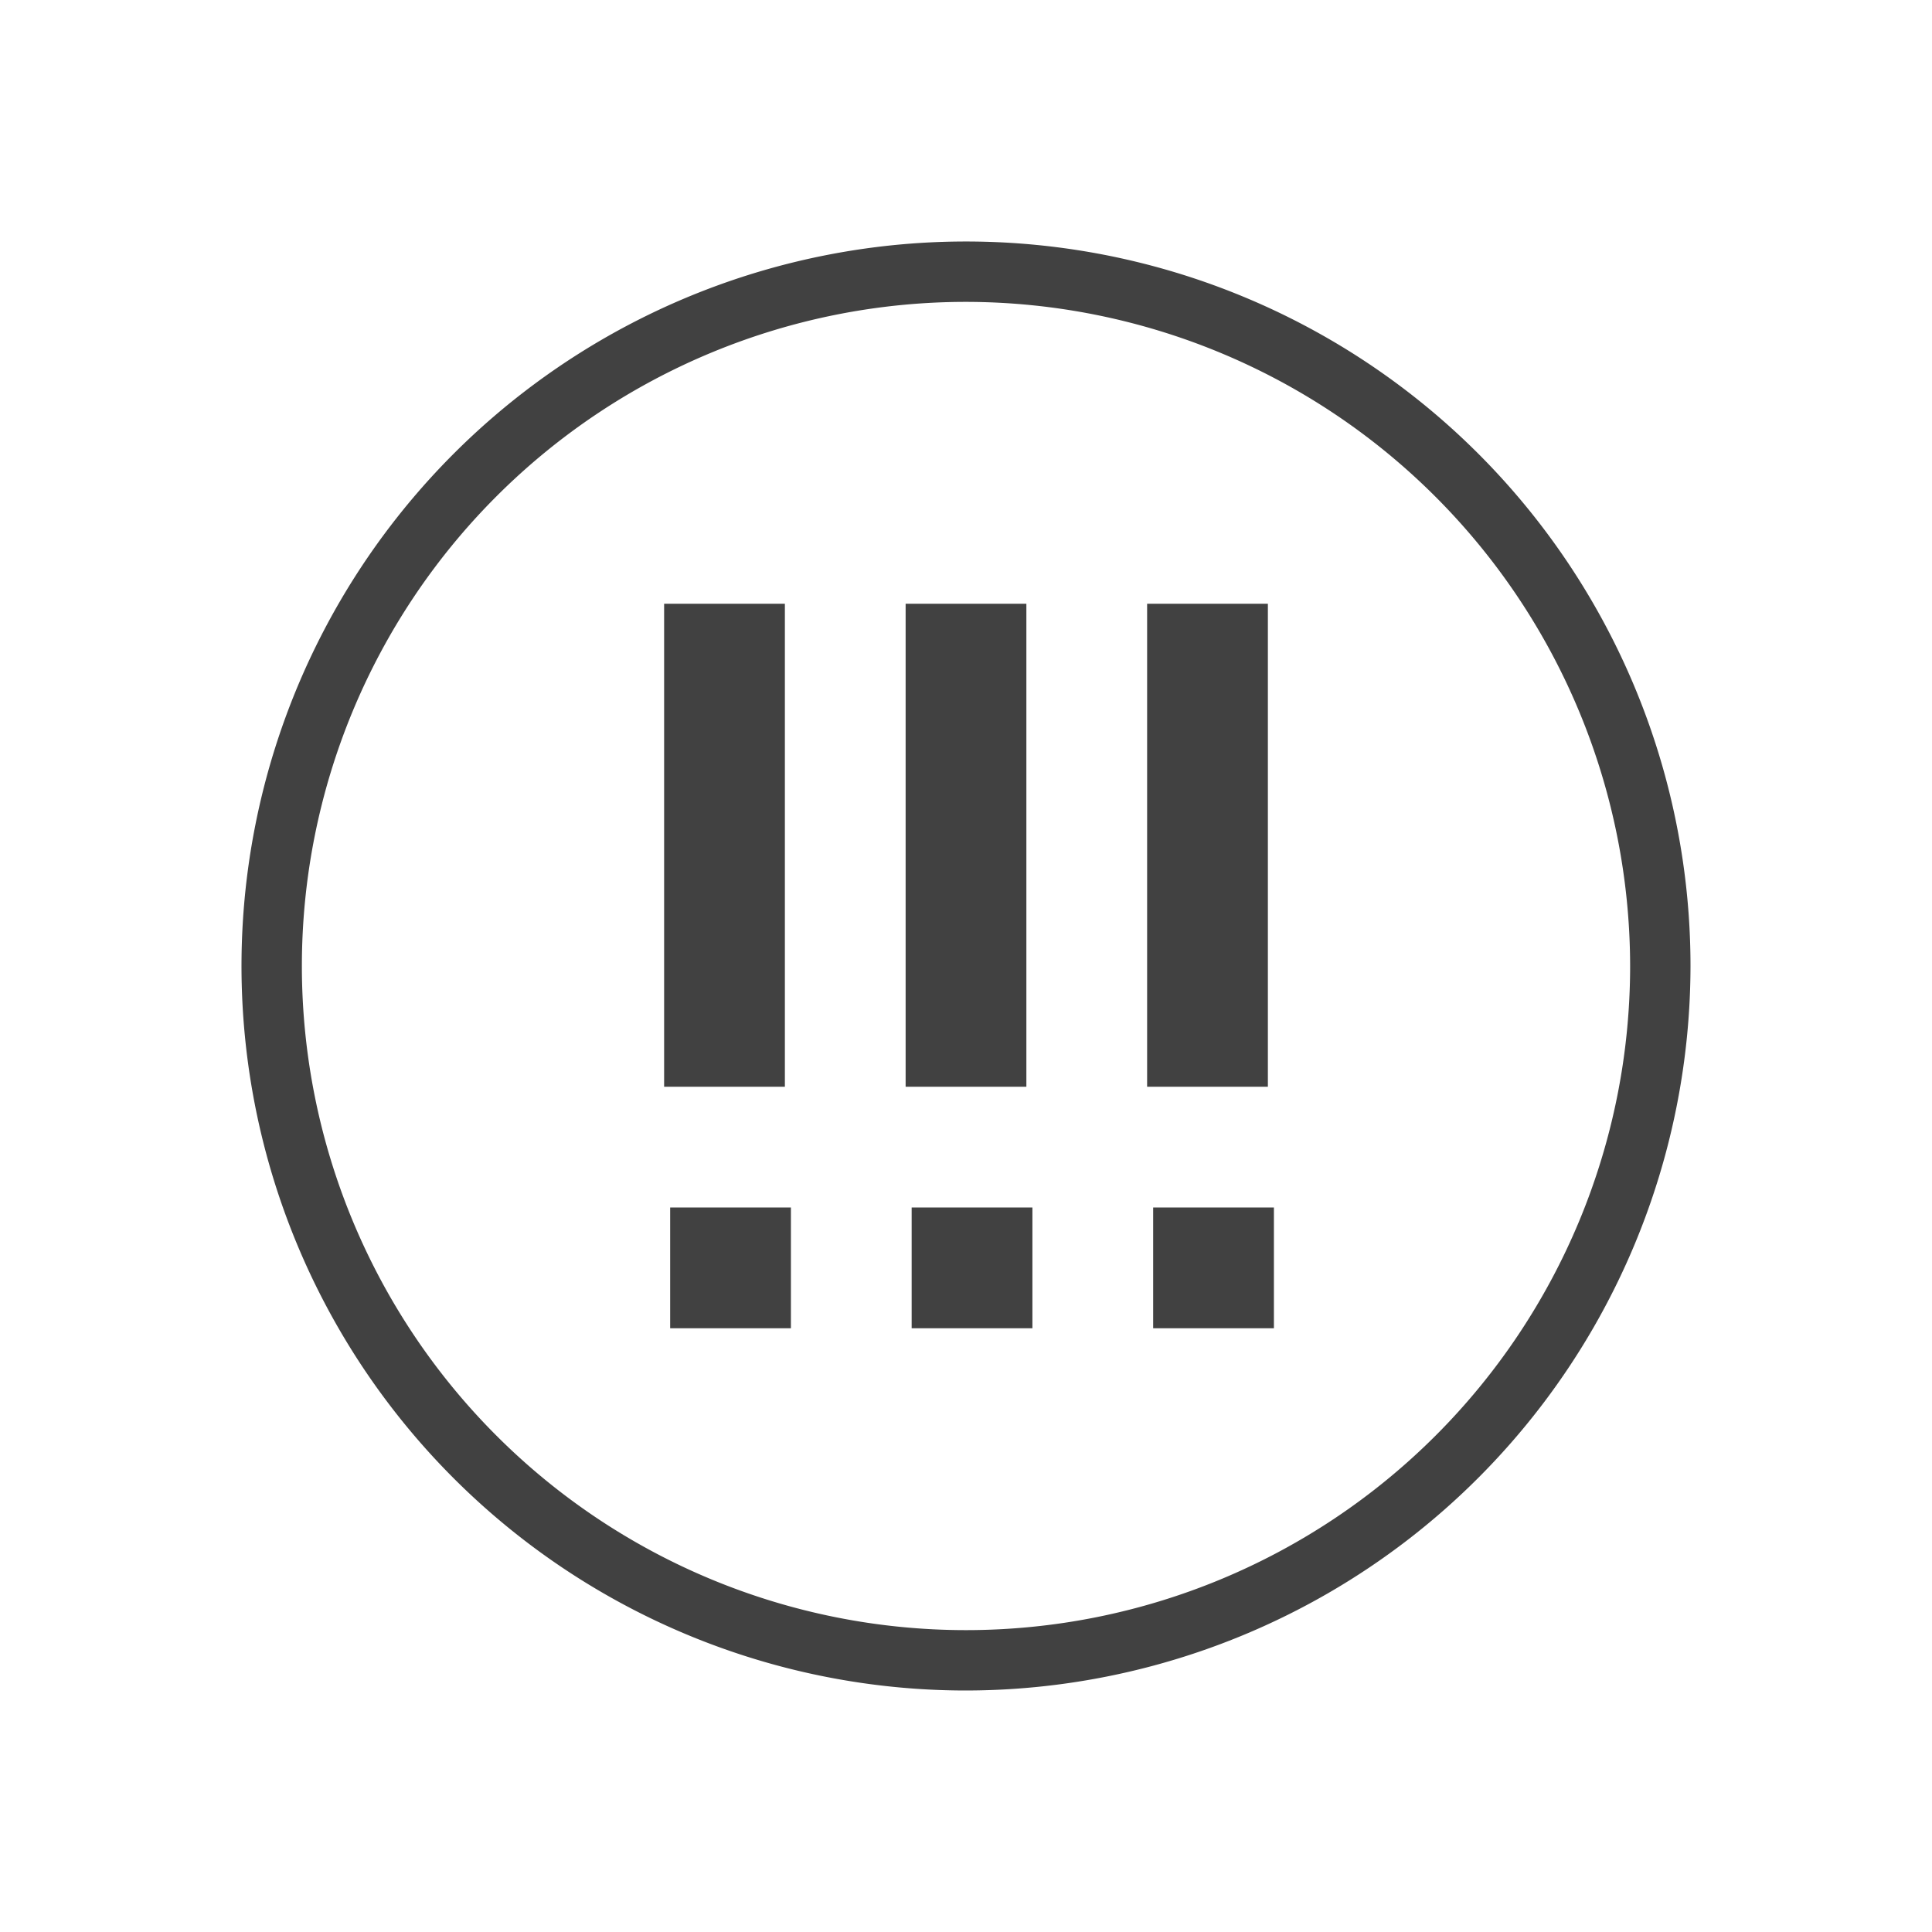 <svg xmlns="http://www.w3.org/2000/svg" width="32" height="32" viewBox="0 0 32 32">
  <g id="Level5-unsuccess-16" transform="translate(-337 -681)">
    <rect id="Rectangle_1007" data-name="Rectangle 1007" width="32" height="32" transform="translate(337 681)" fill="none"/>
    <g id="Group_4696" transform="translate(-365 -2484)">
      <g id="Group_4666" transform="translate(2348 2790) rotate(90)">
        <rect id="Rectangle_2047" data-name="Rectangle 2047" width="2" height="2" transform="translate(395 1628.9)" fill="#414141"/>
      </g>
      <rect id="Rectangle_2048" data-name="Rectangle 2048" width="2" height="8" transform="translate(717 3175)" fill="#414141"/>
    </g>
    <g id="Group_4697" transform="translate(-361 -2484)">
      <g id="Group_4666-2" transform="translate(2348 2790) rotate(90)">
        <rect id="Rectangle_2049" data-name="Rectangle 2049" width="2" height="2" transform="translate(395 1628.9)" fill="#414141"/>
      </g>
      <rect id="Rectangle_2050" data-name="Rectangle 2050" width="2" height="8" transform="translate(717 3175)" fill="#414141"/>
    </g>
    <g id="Group_4698" transform="translate(-369 -2484)">
      <g id="Group_4666-3" transform="translate(2348 2790) rotate(90)">
        <rect id="Rectangle_2051" data-name="Rectangle 2051" width="2" height="2" transform="translate(395 1628.9)" fill="#414141"/>
      </g>
      <rect id="Rectangle_2052" data-name="Rectangle 2052" width="2" height="8" transform="translate(717 3175)" fill="#414141"/>
    </g>
    <g id="Ellipse_269" data-name="Ellipse 269" transform="translate(337 681)">
      <circle id="Ellipse_257" data-name="Ellipse 257" cx="12" cy="12" r="12" transform="translate(4 4)" fill="none"/>
      <path id="Path_2675" data-name="Path 2675" d="M16,28A12,12,0,1,1,28,16,12.013,12.013,0,0,1,16,28ZM16,5A11,11,0,1,0,27,16,11.013,11.013,0,0,0,16,5Z" fill="#414141"/>
    </g>
  </g>
</svg>
